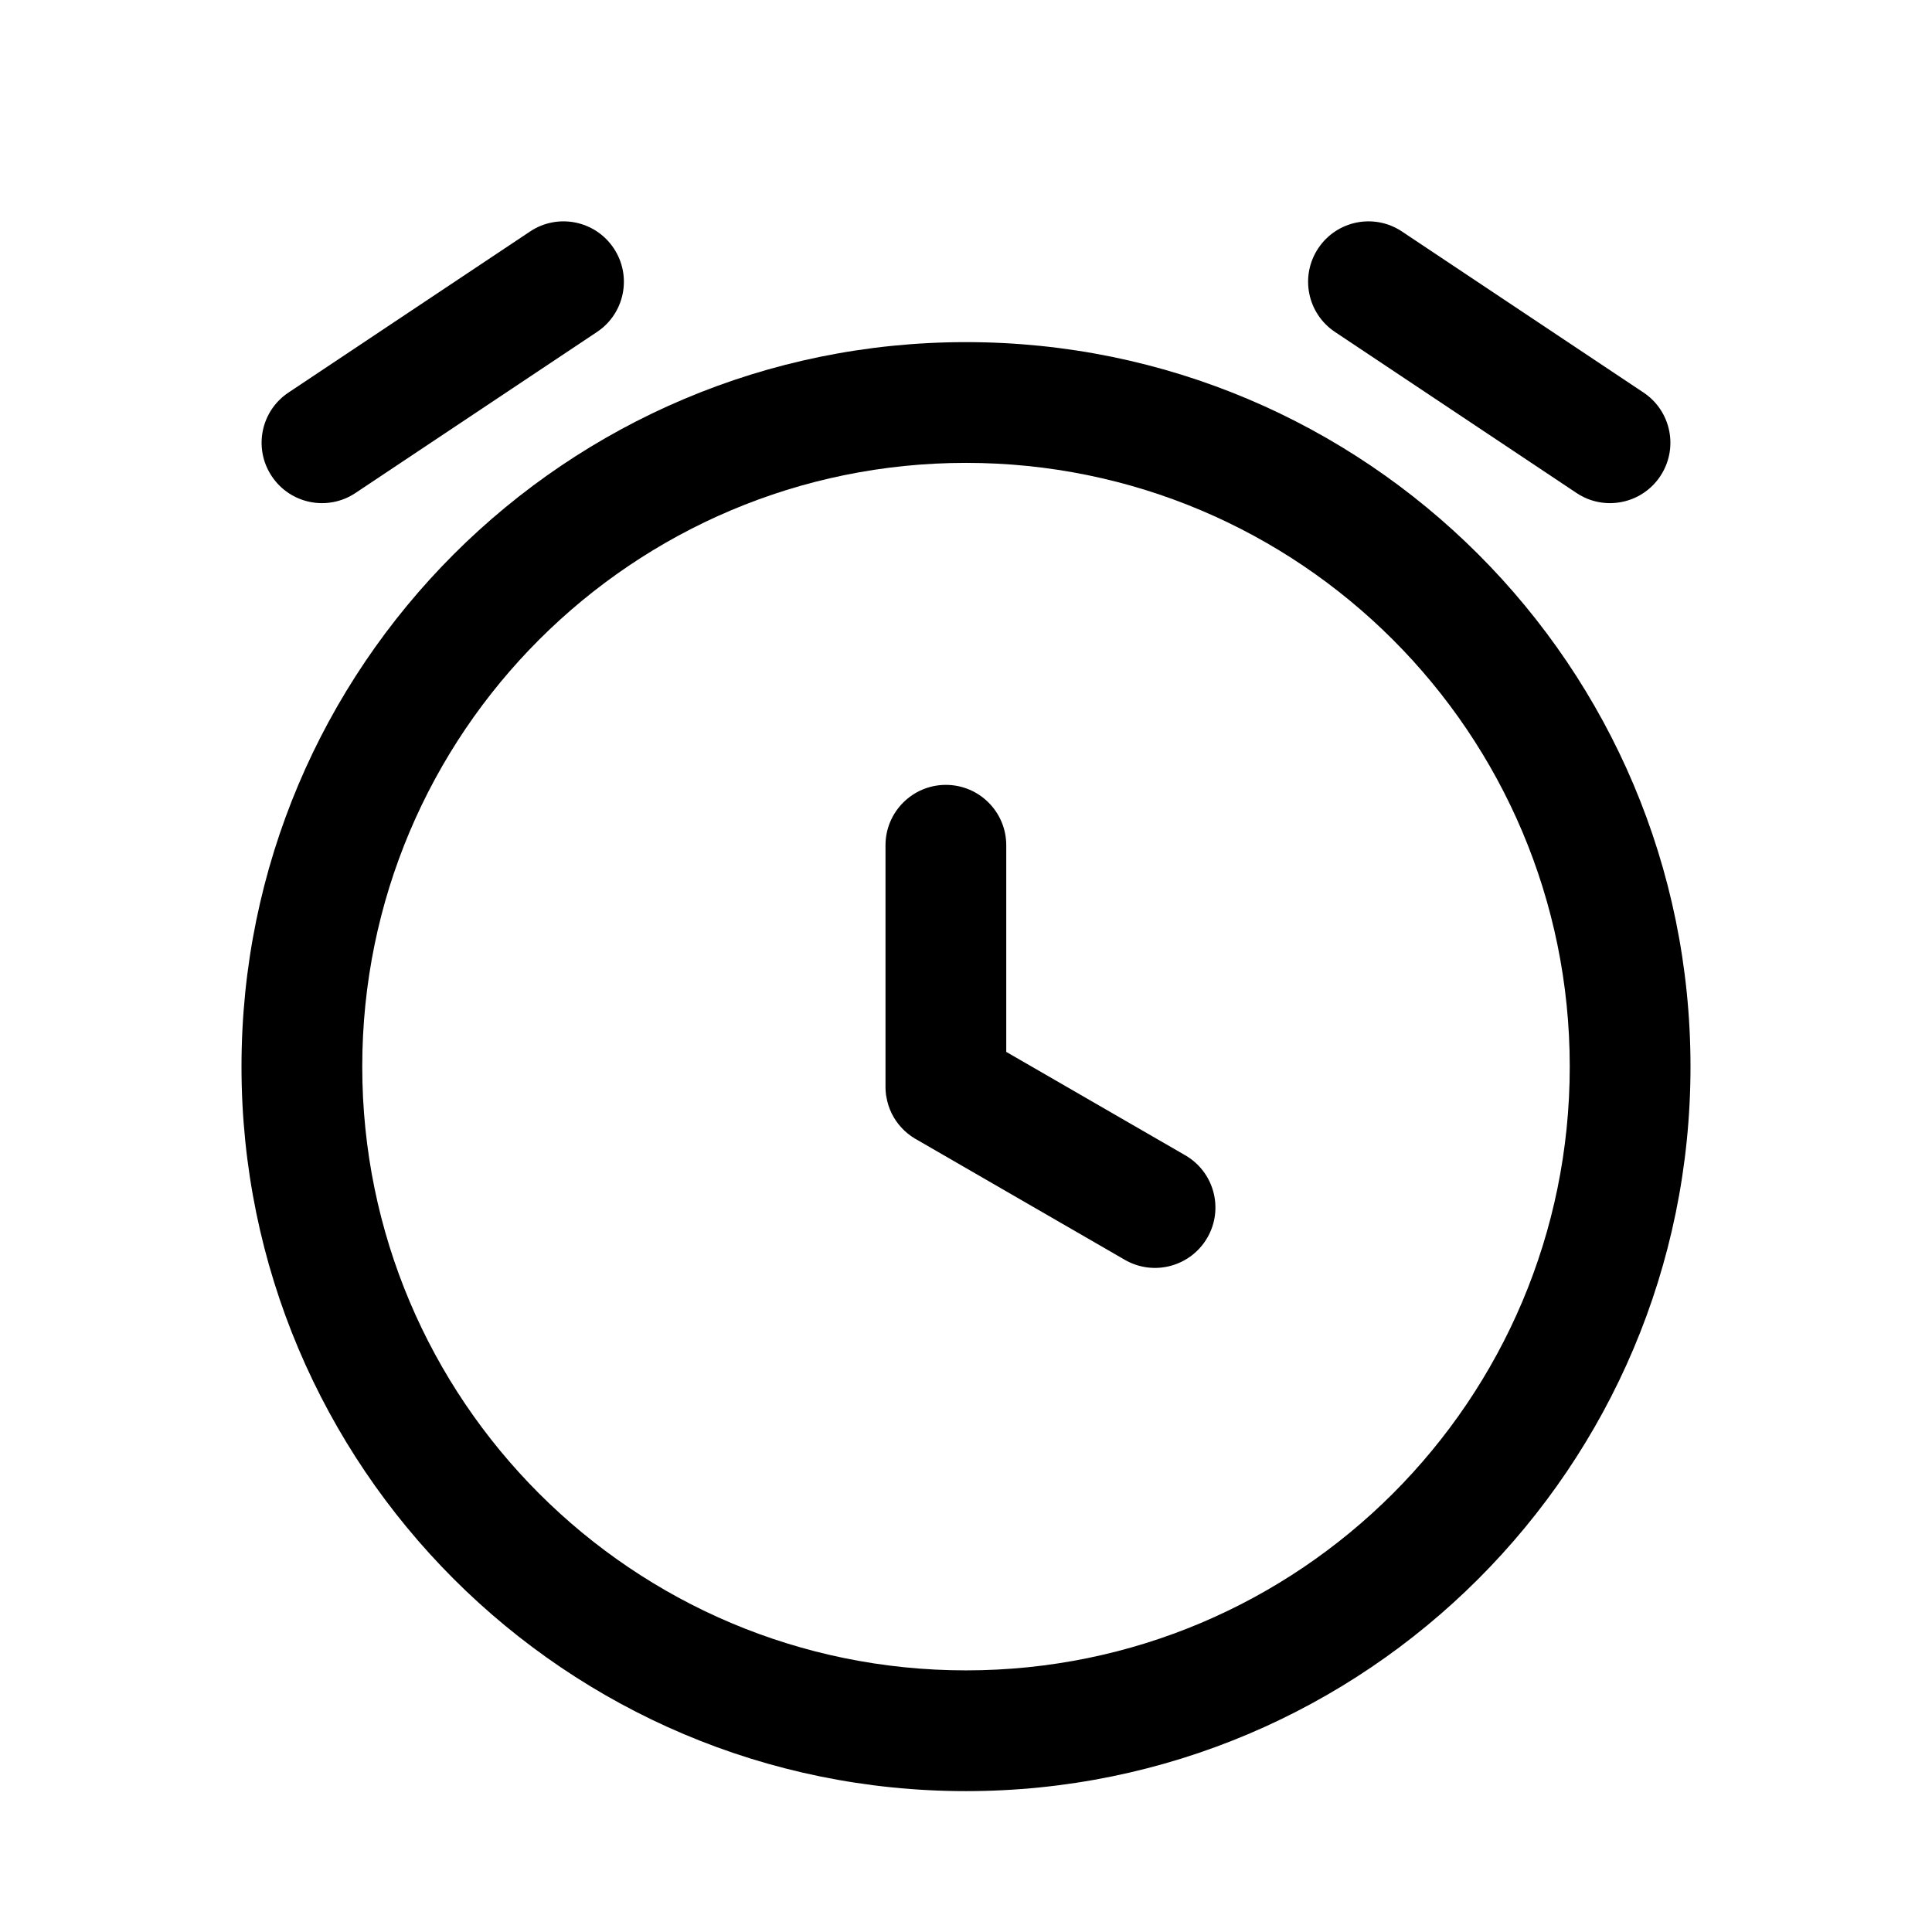 <svg xmlns="http://www.w3.org/2000/svg" width="24" height="24" viewBox="0 0 24 24"><path fill-rule="evenodd" d="M12 5.75C7.858 5.75 4.5 9.108 4.5 13.25C4.5 17.392 7.858 20.75 12 20.75C16.142 20.75 19.5 17.392 19.5 13.25C19.5 9.108 16.142 5.75 12 5.75ZM3 13.25C3 8.279 7.029 4.25 12 4.25C16.971 4.25 21 8.279 21 13.25C21 18.221 16.971 22.25 12 22.25C7.029 22.25 3 18.221 3 13.25Z" clip-rule="evenodd"/><path fill-rule="evenodd" d="M7.624 3.084C7.854 3.429 7.761 3.894 7.416 4.124L4.416 6.124C4.071 6.354 3.606 6.261 3.376 5.916C3.146 5.571 3.239 5.106 3.584 4.876L6.584 2.876C6.929 2.646 7.394 2.739 7.624 3.084Z" clip-rule="evenodd"/><path fill-rule="evenodd" d="M16.376 3.084C16.146 3.429 16.239 3.894 16.584 4.124L19.584 6.124C19.928 6.354 20.394 6.261 20.624 5.916C20.854 5.571 20.761 5.106 20.416 4.876L17.416 2.876C17.071 2.646 16.606 2.739 16.376 3.084Z" clip-rule="evenodd"/><path fill-rule="evenodd" d="M11.079 13.836C11.143 13.963 11.242 14.069 11.362 14.142C11.237 14.066 11.141 13.959 11.079 13.836ZM11 13.5C11 13.533 11.002 13.566 11.006 13.598C11.007 13.605 11.008 13.613 11.01 13.62C11.002 13.575 10.999 13.53 11 13.484V13.5Z" clip-rule="evenodd"/><path d="M13.973 15.65C14.332 15.857 14.79 15.734 14.998 15.375C15.205 15.016 15.082 14.558 14.723 14.351L12.5 13.067V10.5C12.5 10.086 12.164 9.75 11.75 9.75C11.336 9.75 11 10.086 11 10.5V13.484V13.5C11 13.533 11.002 13.566 11.006 13.598C11.007 13.605 11.008 13.613 11.01 13.62C11.022 13.695 11.045 13.768 11.079 13.836C11.143 13.963 11.242 14.069 11.362 14.142L11.38 14.152L13.973 15.65Z"/></svg>